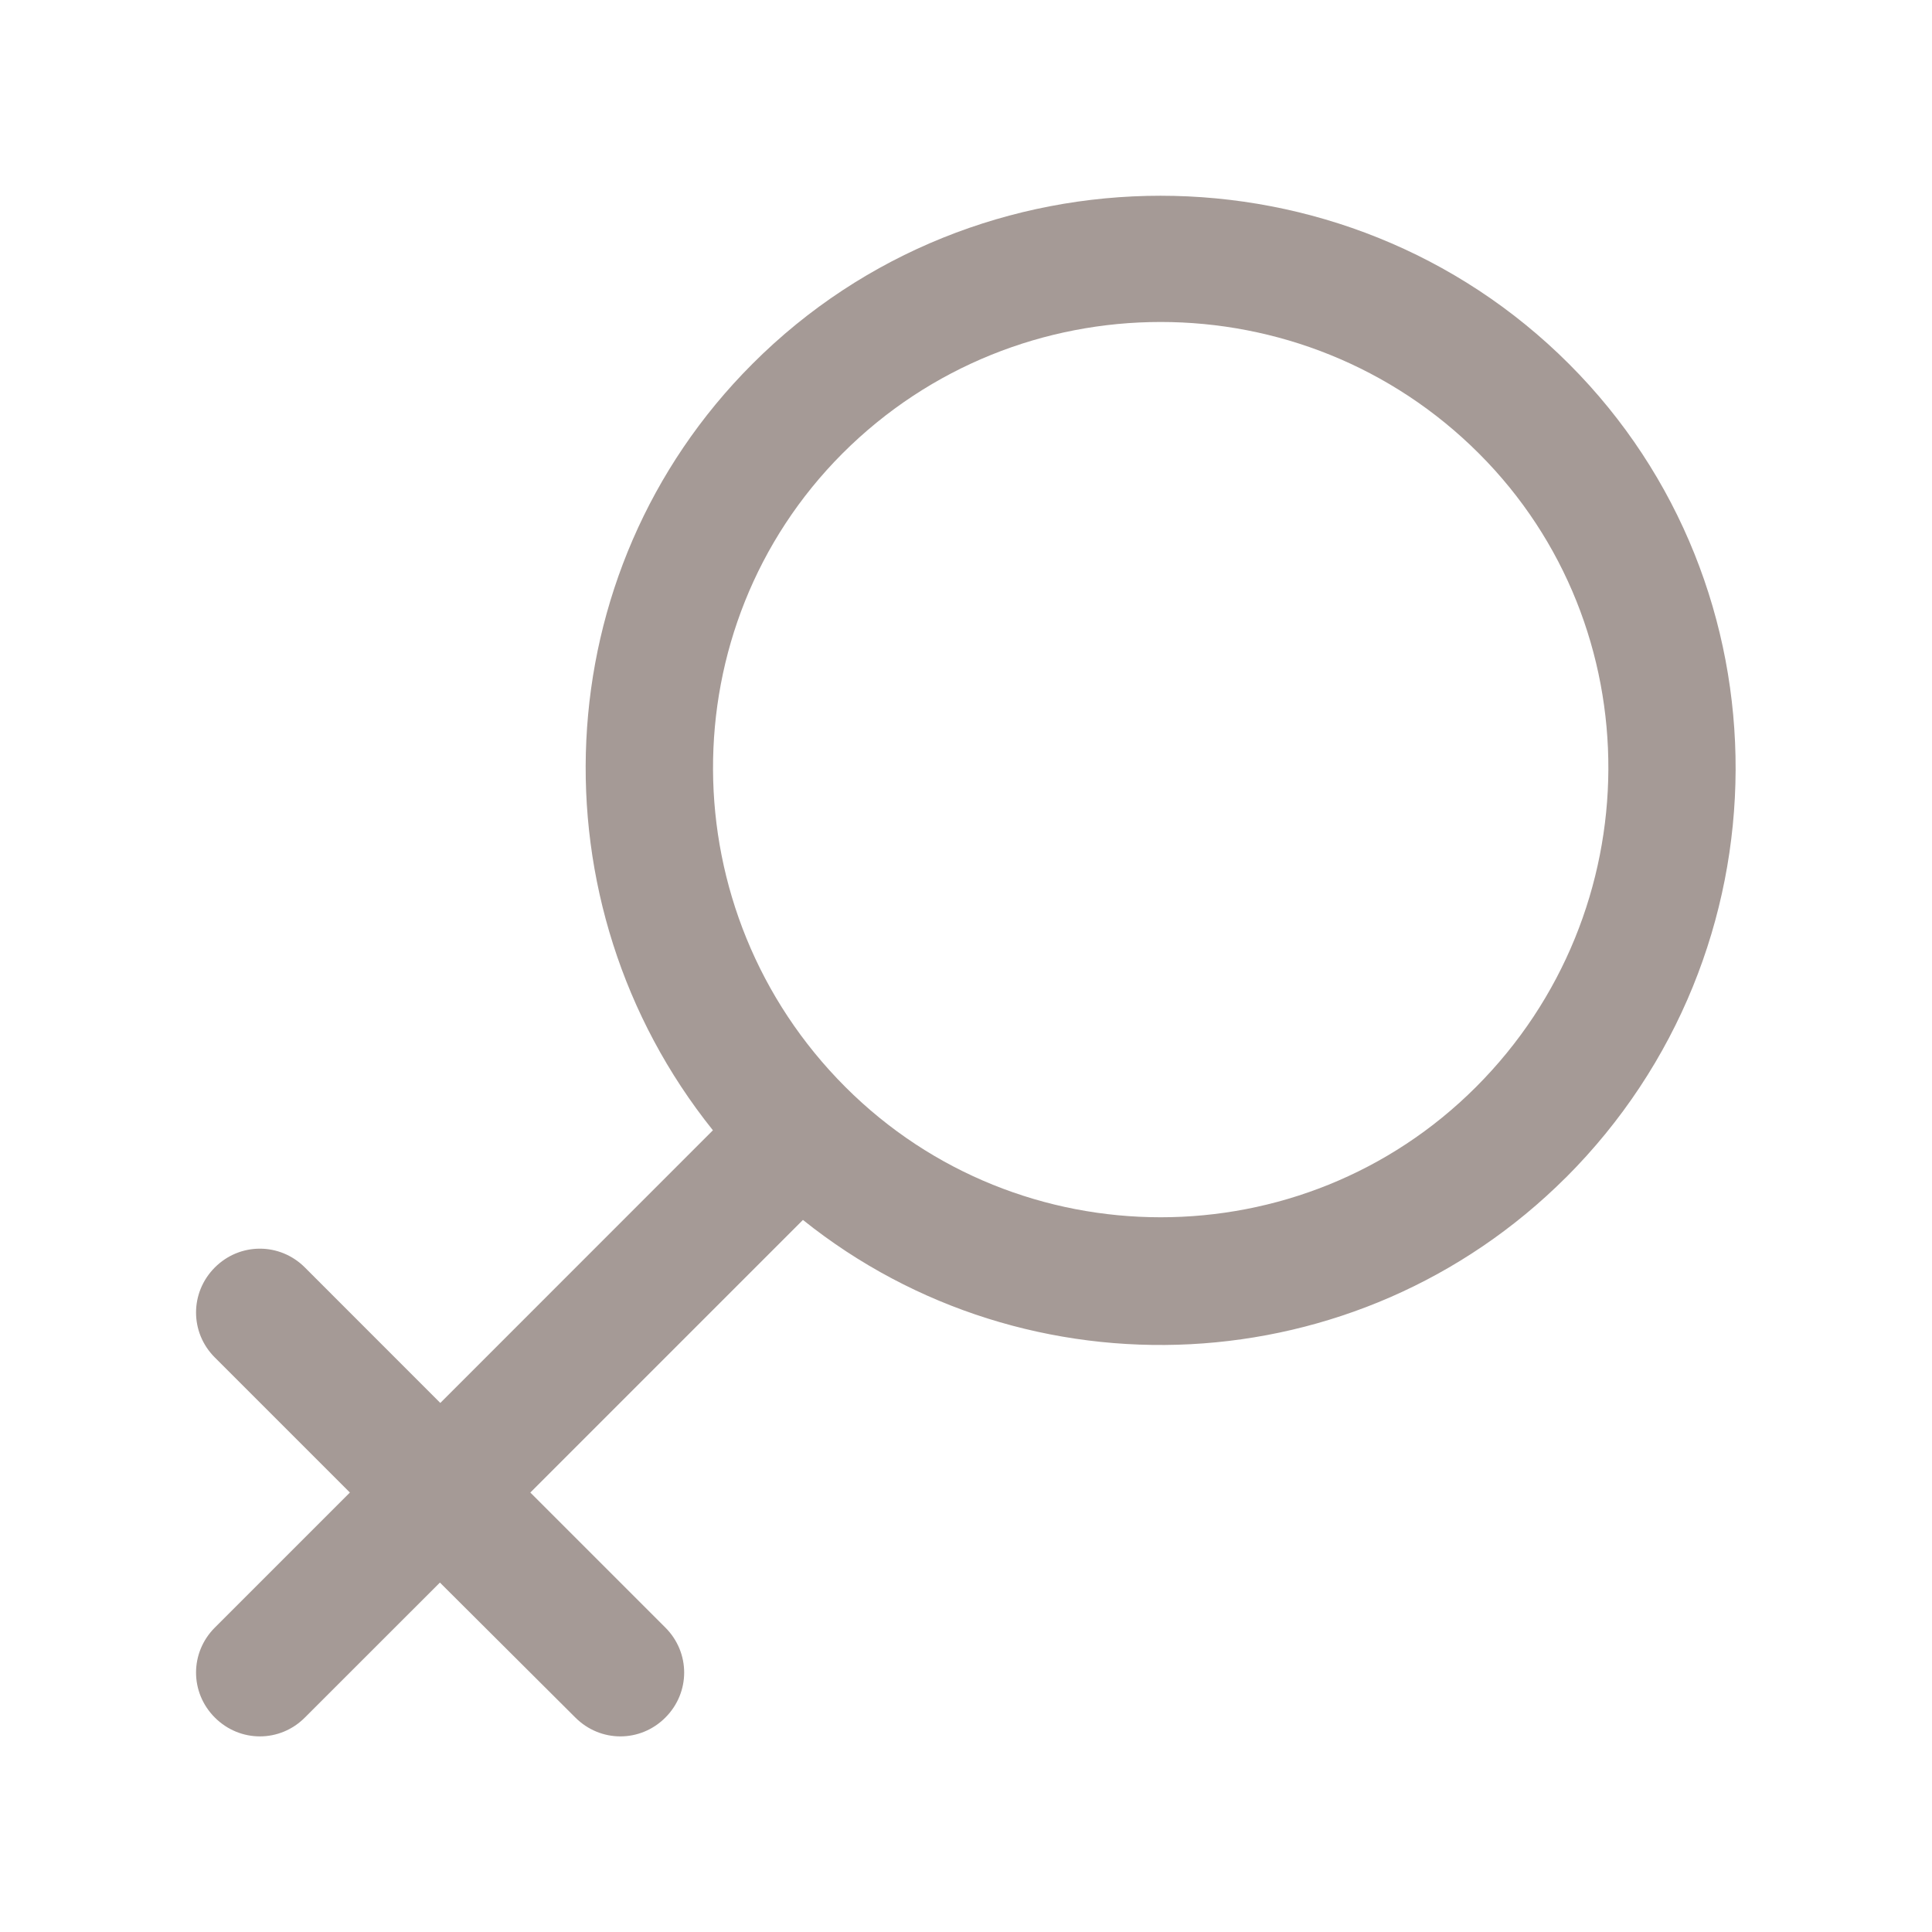 <svg xmlns="http://www.w3.org/2000/svg" width="30" height="30" viewBox="0 0 30 30">
    <path fill="#A59A96" d="M24.316 18.284c3.495-3.495 3.515-9.165.047-12.633-3.482-3.482-9.205-3.482-12.68 0-3.237 3.237-3.435 8.38-.613 11.9l-4.233 4.234-2.103-2.104c-.389-.389-1.009-.389-1.398 0-.389.39-.389 1.01 0 1.398l2.097 2.097-2.097 2.097c-.389.389-.389 1.008 0 1.397.39.39 1.01.39 1.398 0l2.097-2.096 2.103 2.096c.39.39 1.009.39 1.398 0 .389-.389.389-1.008 0-1.397l-2.097-2.097 4.233-4.233c3.488 2.795 8.611 2.571 11.848-.66zM13.081 7.042c2.723-2.723 7.16-2.723 9.884 0 2.697 2.696 2.677 7.114-.046 9.837-2.697 2.697-7.095 2.697-9.792 0-2.723-2.723-2.742-7.134-.046-9.837z"/>
</svg>
